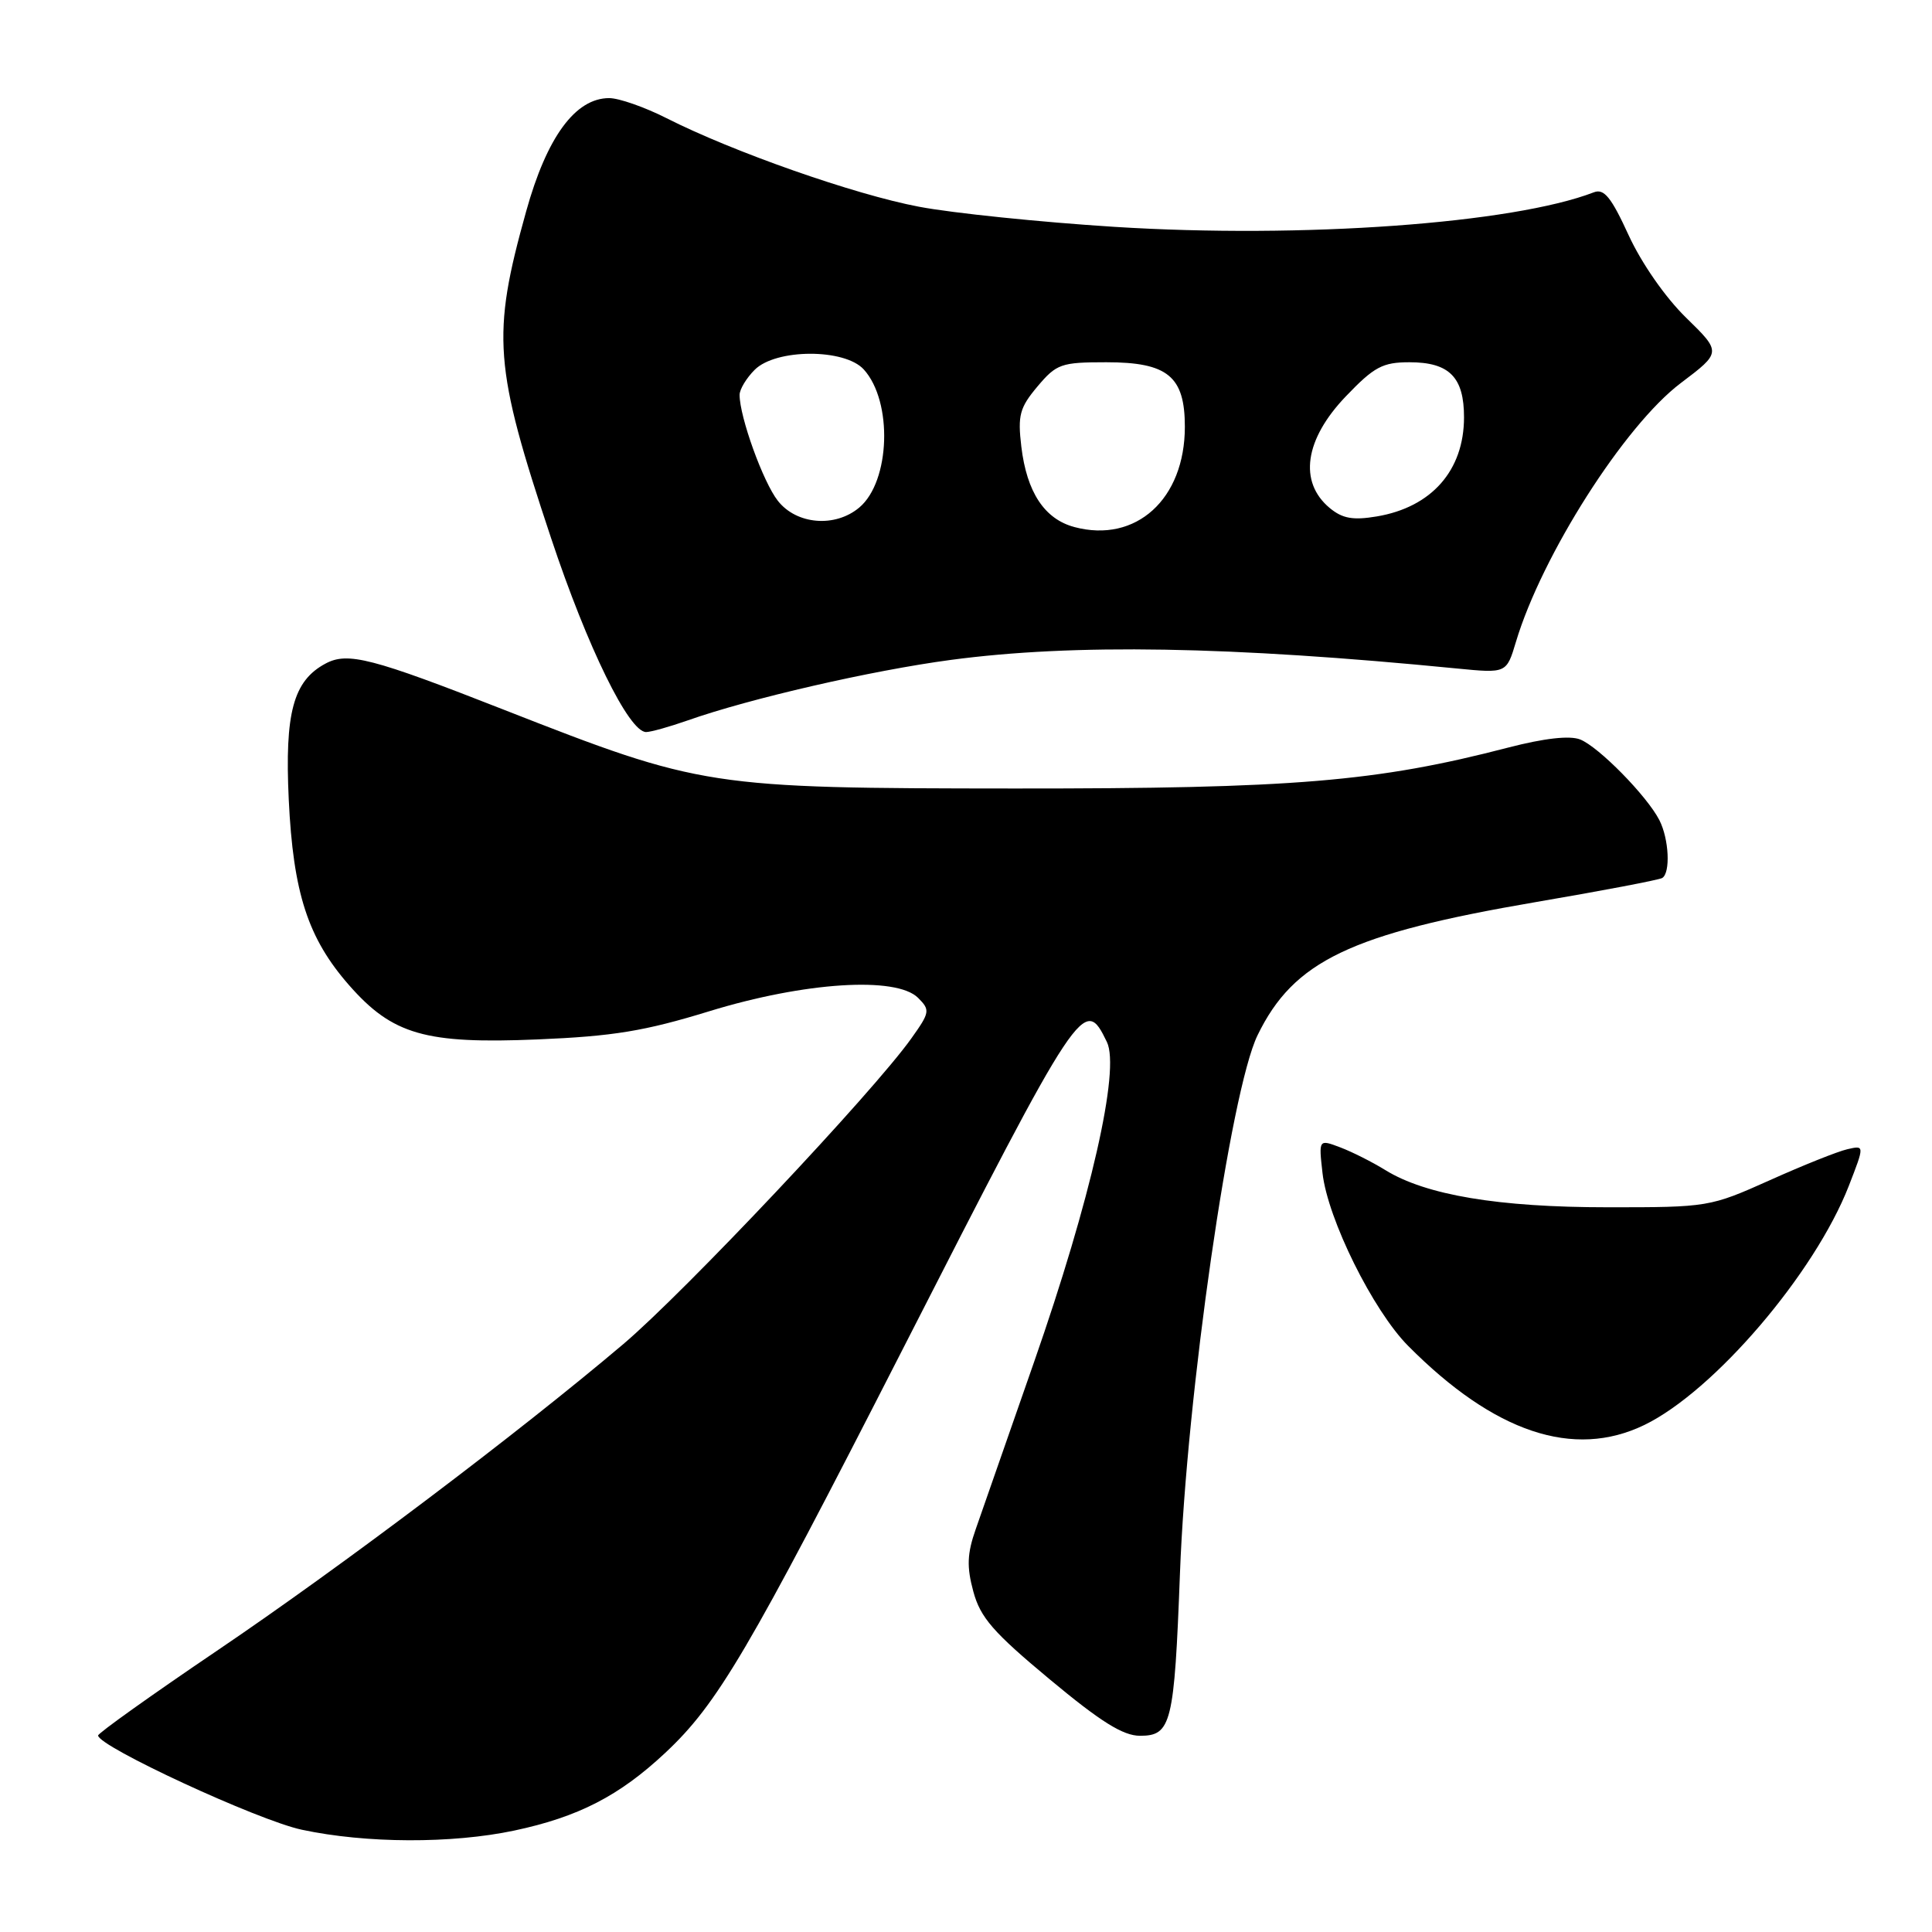 <?xml version="1.0" encoding="UTF-8" standalone="no"?>
<!DOCTYPE svg PUBLIC "-//W3C//DTD SVG 1.1//EN" "http://www.w3.org/Graphics/SVG/1.1/DTD/svg11.dtd" >
<svg xmlns="http://www.w3.org/2000/svg" xmlns:xlink="http://www.w3.org/1999/xlink" version="1.1" viewBox="0 0 256 256">
 <g >
 <path fill="currentColor"
d=" M 68.14 242.56 C 76.62 240.76 82.05 237.97 88.13 232.28 C 95.07 225.79 99.14 218.87 119.50 179.00 C 143.25 132.48 143.67 131.86 146.67 138.07 C 148.45 141.74 144.53 158.97 137.01 180.50 C 133.56 190.40 130.08 200.35 129.29 202.62 C 128.15 205.87 128.08 207.60 128.97 210.88 C 129.90 214.33 131.59 216.28 139.08 222.51 C 145.85 228.15 148.81 230.00 151.06 230.00 C 155.21 230.00 155.60 228.40 156.35 208.50 C 157.23 184.84 163.04 144.57 166.63 137.18 C 171.42 127.33 178.93 123.73 203.50 119.53 C 212.30 118.03 219.84 116.59 220.25 116.34 C 221.37 115.66 221.15 111.17 219.88 108.68 C 218.24 105.47 211.82 98.94 209.37 97.98 C 207.99 97.44 204.62 97.82 199.87 99.05 C 182.40 103.59 171.39 104.50 134.50 104.48 C 93.81 104.45 92.99 104.32 66.81 94.06 C 49.28 87.18 46.07 86.35 43.13 87.93 C 38.86 90.21 37.72 94.46 38.26 105.93 C 38.85 118.33 40.80 124.33 46.27 130.56 C 52.01 137.10 56.37 138.35 71.21 137.73 C 81.26 137.31 85.41 136.63 94.00 133.99 C 106.61 130.12 118.76 129.34 121.65 132.22 C 123.27 133.84 123.22 134.14 120.76 137.59 C 115.70 144.71 90.73 171.20 82.58 178.11 C 68.63 189.92 45.30 207.53 28.75 218.73 C 20.09 224.59 13.00 229.65 13.00 229.96 C 13.00 231.40 34.20 241.22 40.00 242.45 C 48.51 244.27 59.87 244.31 68.14 242.56 Z  M 217.88 188.82 C 227.12 184.34 240.45 168.75 244.98 157.13 C 247.07 151.75 247.07 151.75 244.78 152.28 C 243.53 152.56 238.90 154.41 234.50 156.39 C 226.59 159.93 226.34 159.98 213.00 159.97 C 198.55 159.97 188.93 158.36 183.56 155.04 C 181.86 153.99 179.19 152.64 177.61 152.04 C 174.73 150.95 174.73 150.95 175.24 155.44 C 175.93 161.54 181.93 173.65 186.59 178.34 C 198.00 189.83 208.52 193.35 217.88 188.82 Z  M 91.12 95.46 C 99.36 92.55 115.50 88.84 126.00 87.44 C 142.29 85.27 162.97 85.62 193.06 88.58 C 199.62 89.22 199.62 89.22 200.87 85.05 C 204.30 73.59 215.26 56.38 222.71 50.76 C 228.11 46.68 228.11 46.68 223.41 42.09 C 220.66 39.41 217.50 34.86 215.80 31.16 C 213.50 26.14 212.55 24.96 211.20 25.48 C 200.45 29.62 172.60 31.63 147.69 30.06 C 137.89 29.44 126.22 28.24 121.76 27.39 C 113.23 25.78 97.11 20.12 88.28 15.64 C 85.41 14.19 82.01 13.00 80.72 13.00 C 76.24 13.00 72.46 18.15 69.72 28.00 C 65.12 44.48 65.43 48.50 73.02 71.30 C 77.84 85.78 83.34 97.00 85.61 97.00 C 86.24 97.00 88.72 96.30 91.12 95.46 Z  M 142.37 69.84 C 138.40 68.78 136.05 65.22 135.33 59.17 C 134.84 55.03 135.11 54.02 137.47 51.21 C 140.00 48.21 140.60 48.00 146.59 48.00 C 154.73 48.00 157.00 49.86 157.00 56.55 C 157.00 66.13 150.53 72.01 142.37 69.84 Z  M 103.07 66.36 C 101.12 63.89 98.00 55.24 98.00 52.32 C 98.00 51.59 98.90 50.10 100.00 49.00 C 102.81 46.19 111.93 46.16 114.46 48.96 C 118.32 53.22 117.97 63.80 113.86 67.25 C 110.66 69.94 105.55 69.52 103.07 66.36 Z  M 176.19 67.31 C 172.05 63.86 172.87 58.22 178.33 52.52 C 182.08 48.60 183.20 48.00 186.76 48.00 C 192.05 48.00 194.00 49.98 193.99 55.32 C 193.98 62.34 189.69 67.21 182.43 68.43 C 179.27 68.96 177.88 68.71 176.19 67.31 Z "/>
</g>
</svg>